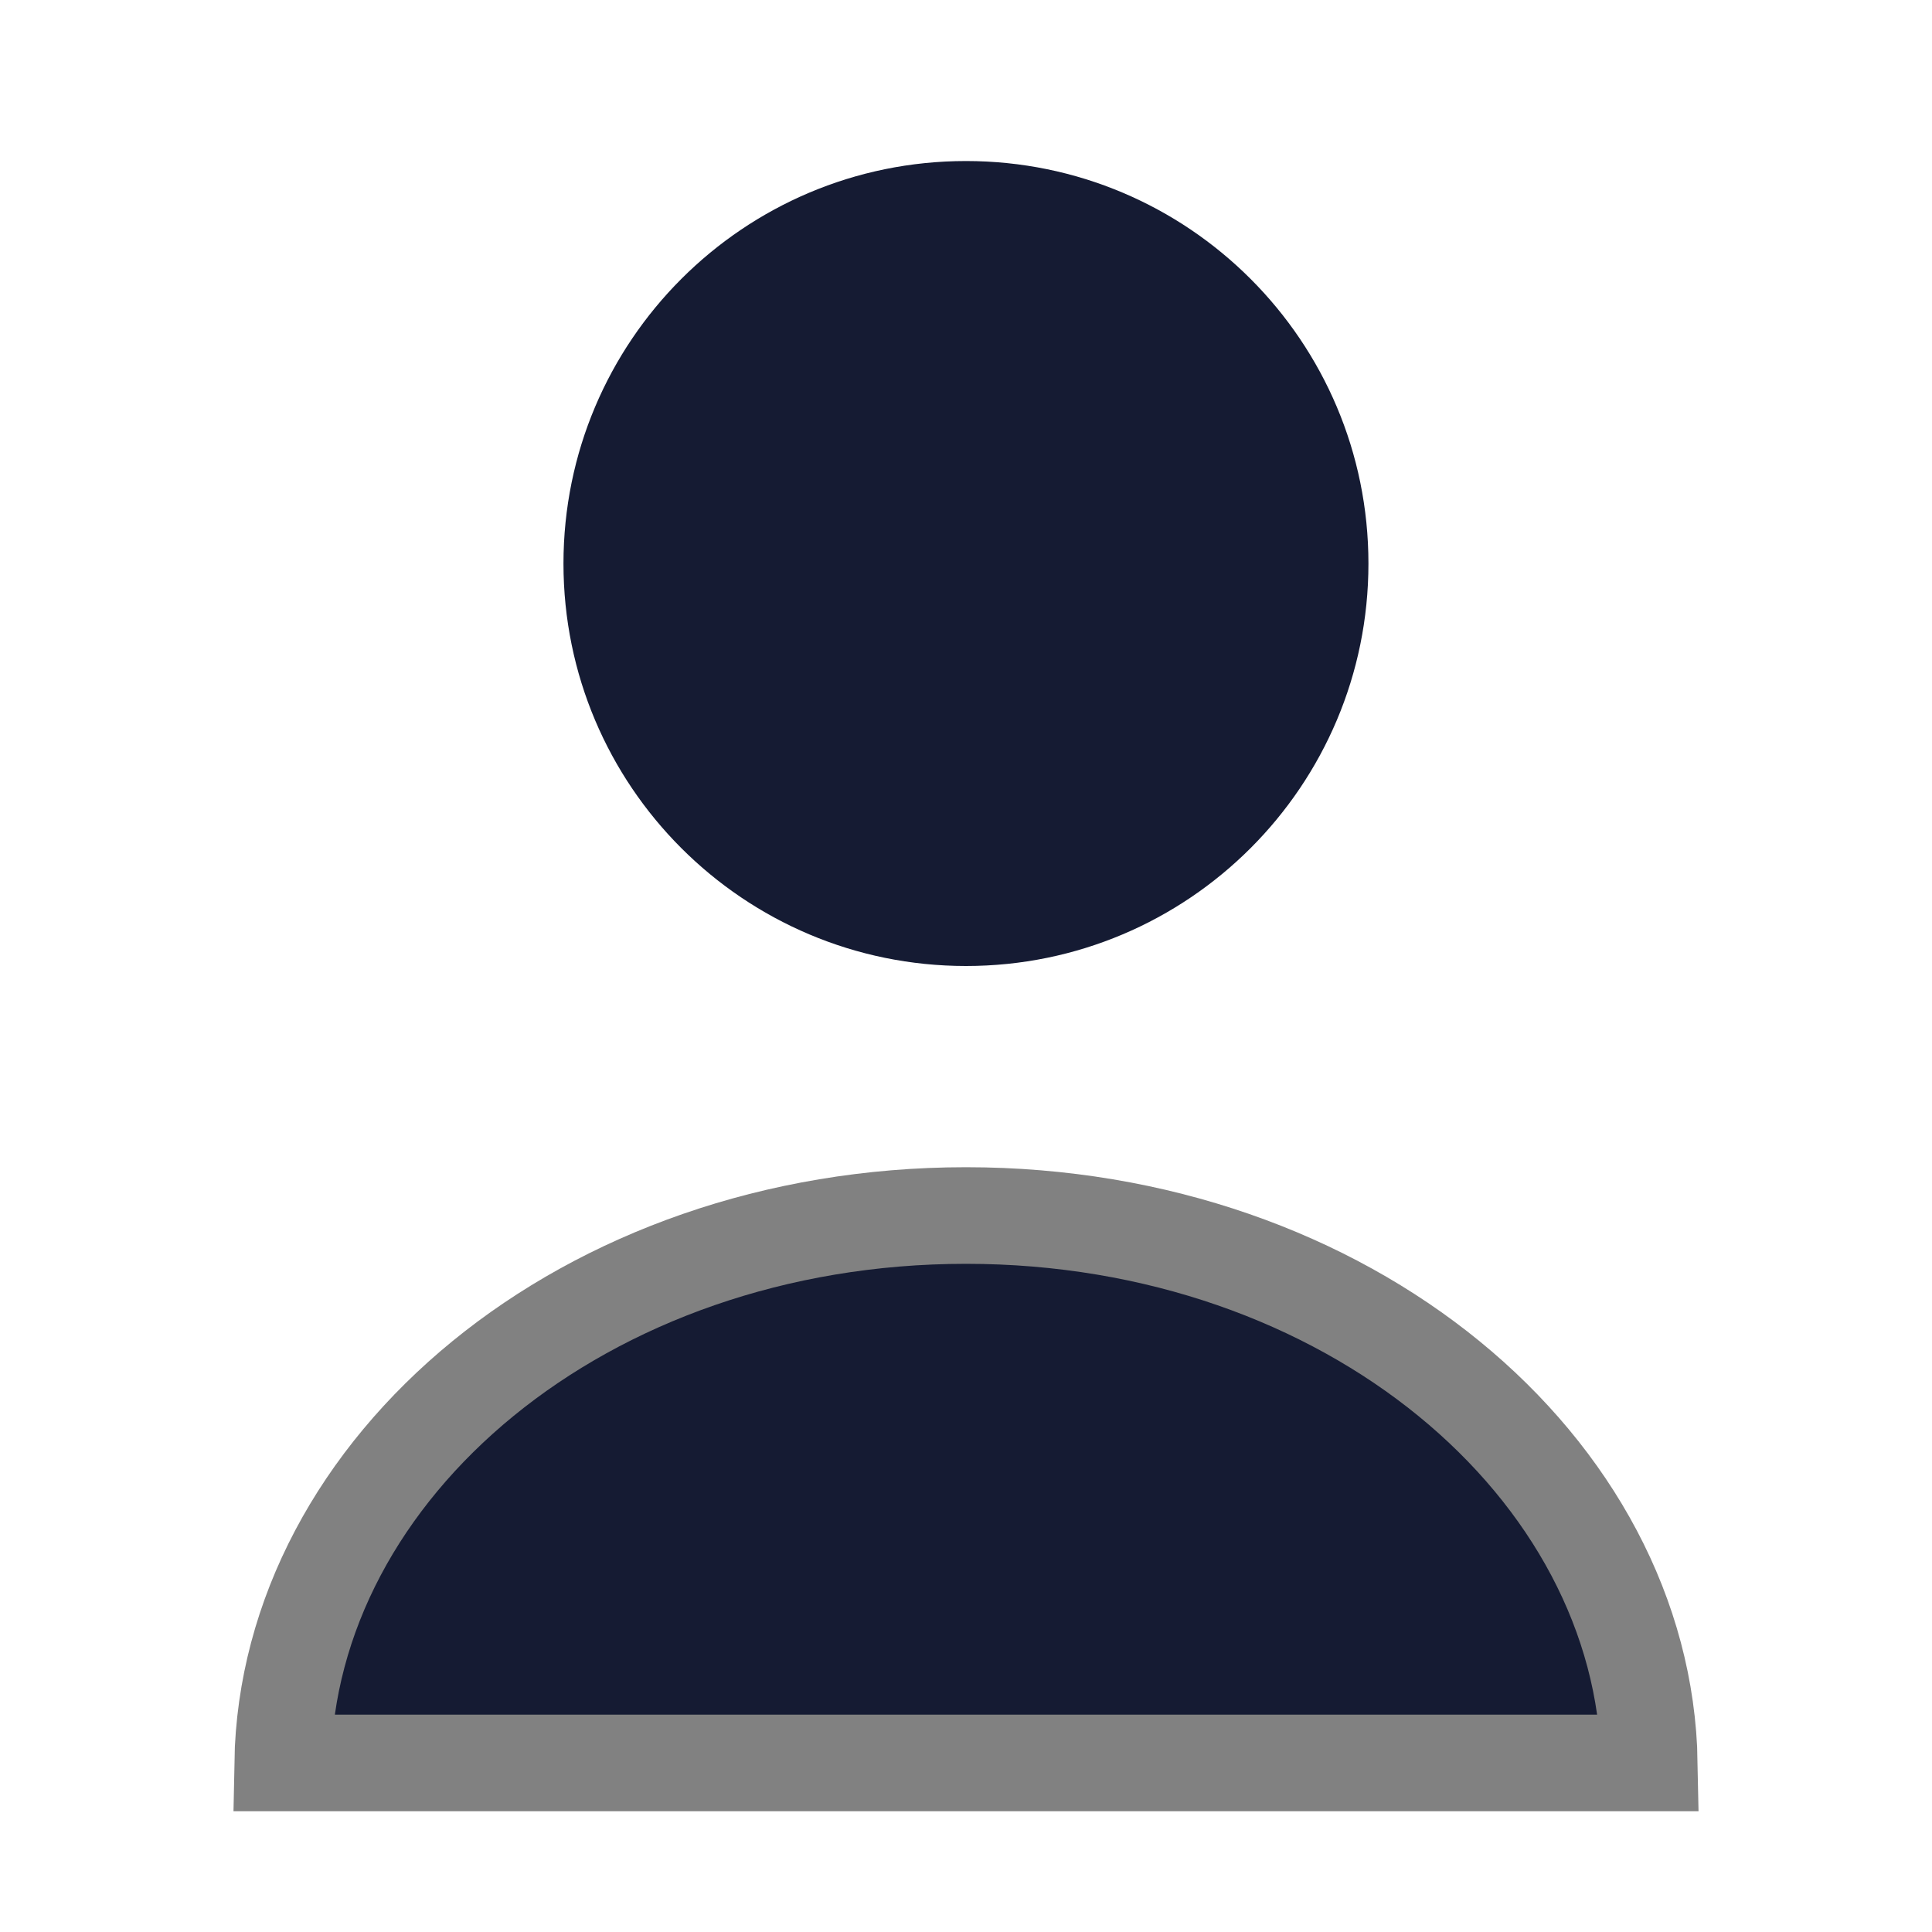 <svg width="20" height="20" viewBox="0 0 20 20" fill="none" xmlns="http://www.w3.org/2000/svg">
<g id="vuesax/bold/user">
<g id="user">
<path id="Vector" d="M10 10C12.301 10 14.166 8.135 14.166 5.834C14.166 3.532 12.301 1.667 10 1.667C7.698 1.667 5.833 3.532 5.833 5.834C5.833 8.135 7.698 10 10 10Z" fill="#151B33"/>
<path id="Vector_2" d="M17.074 18.25H2.926C2.98 15.197 6.042 12.583 10 12.583C13.957 12.583 17.019 15.197 17.074 18.25Z" fill="#151B33" stroke="#818181"/>
</g>
</g>
</svg>
